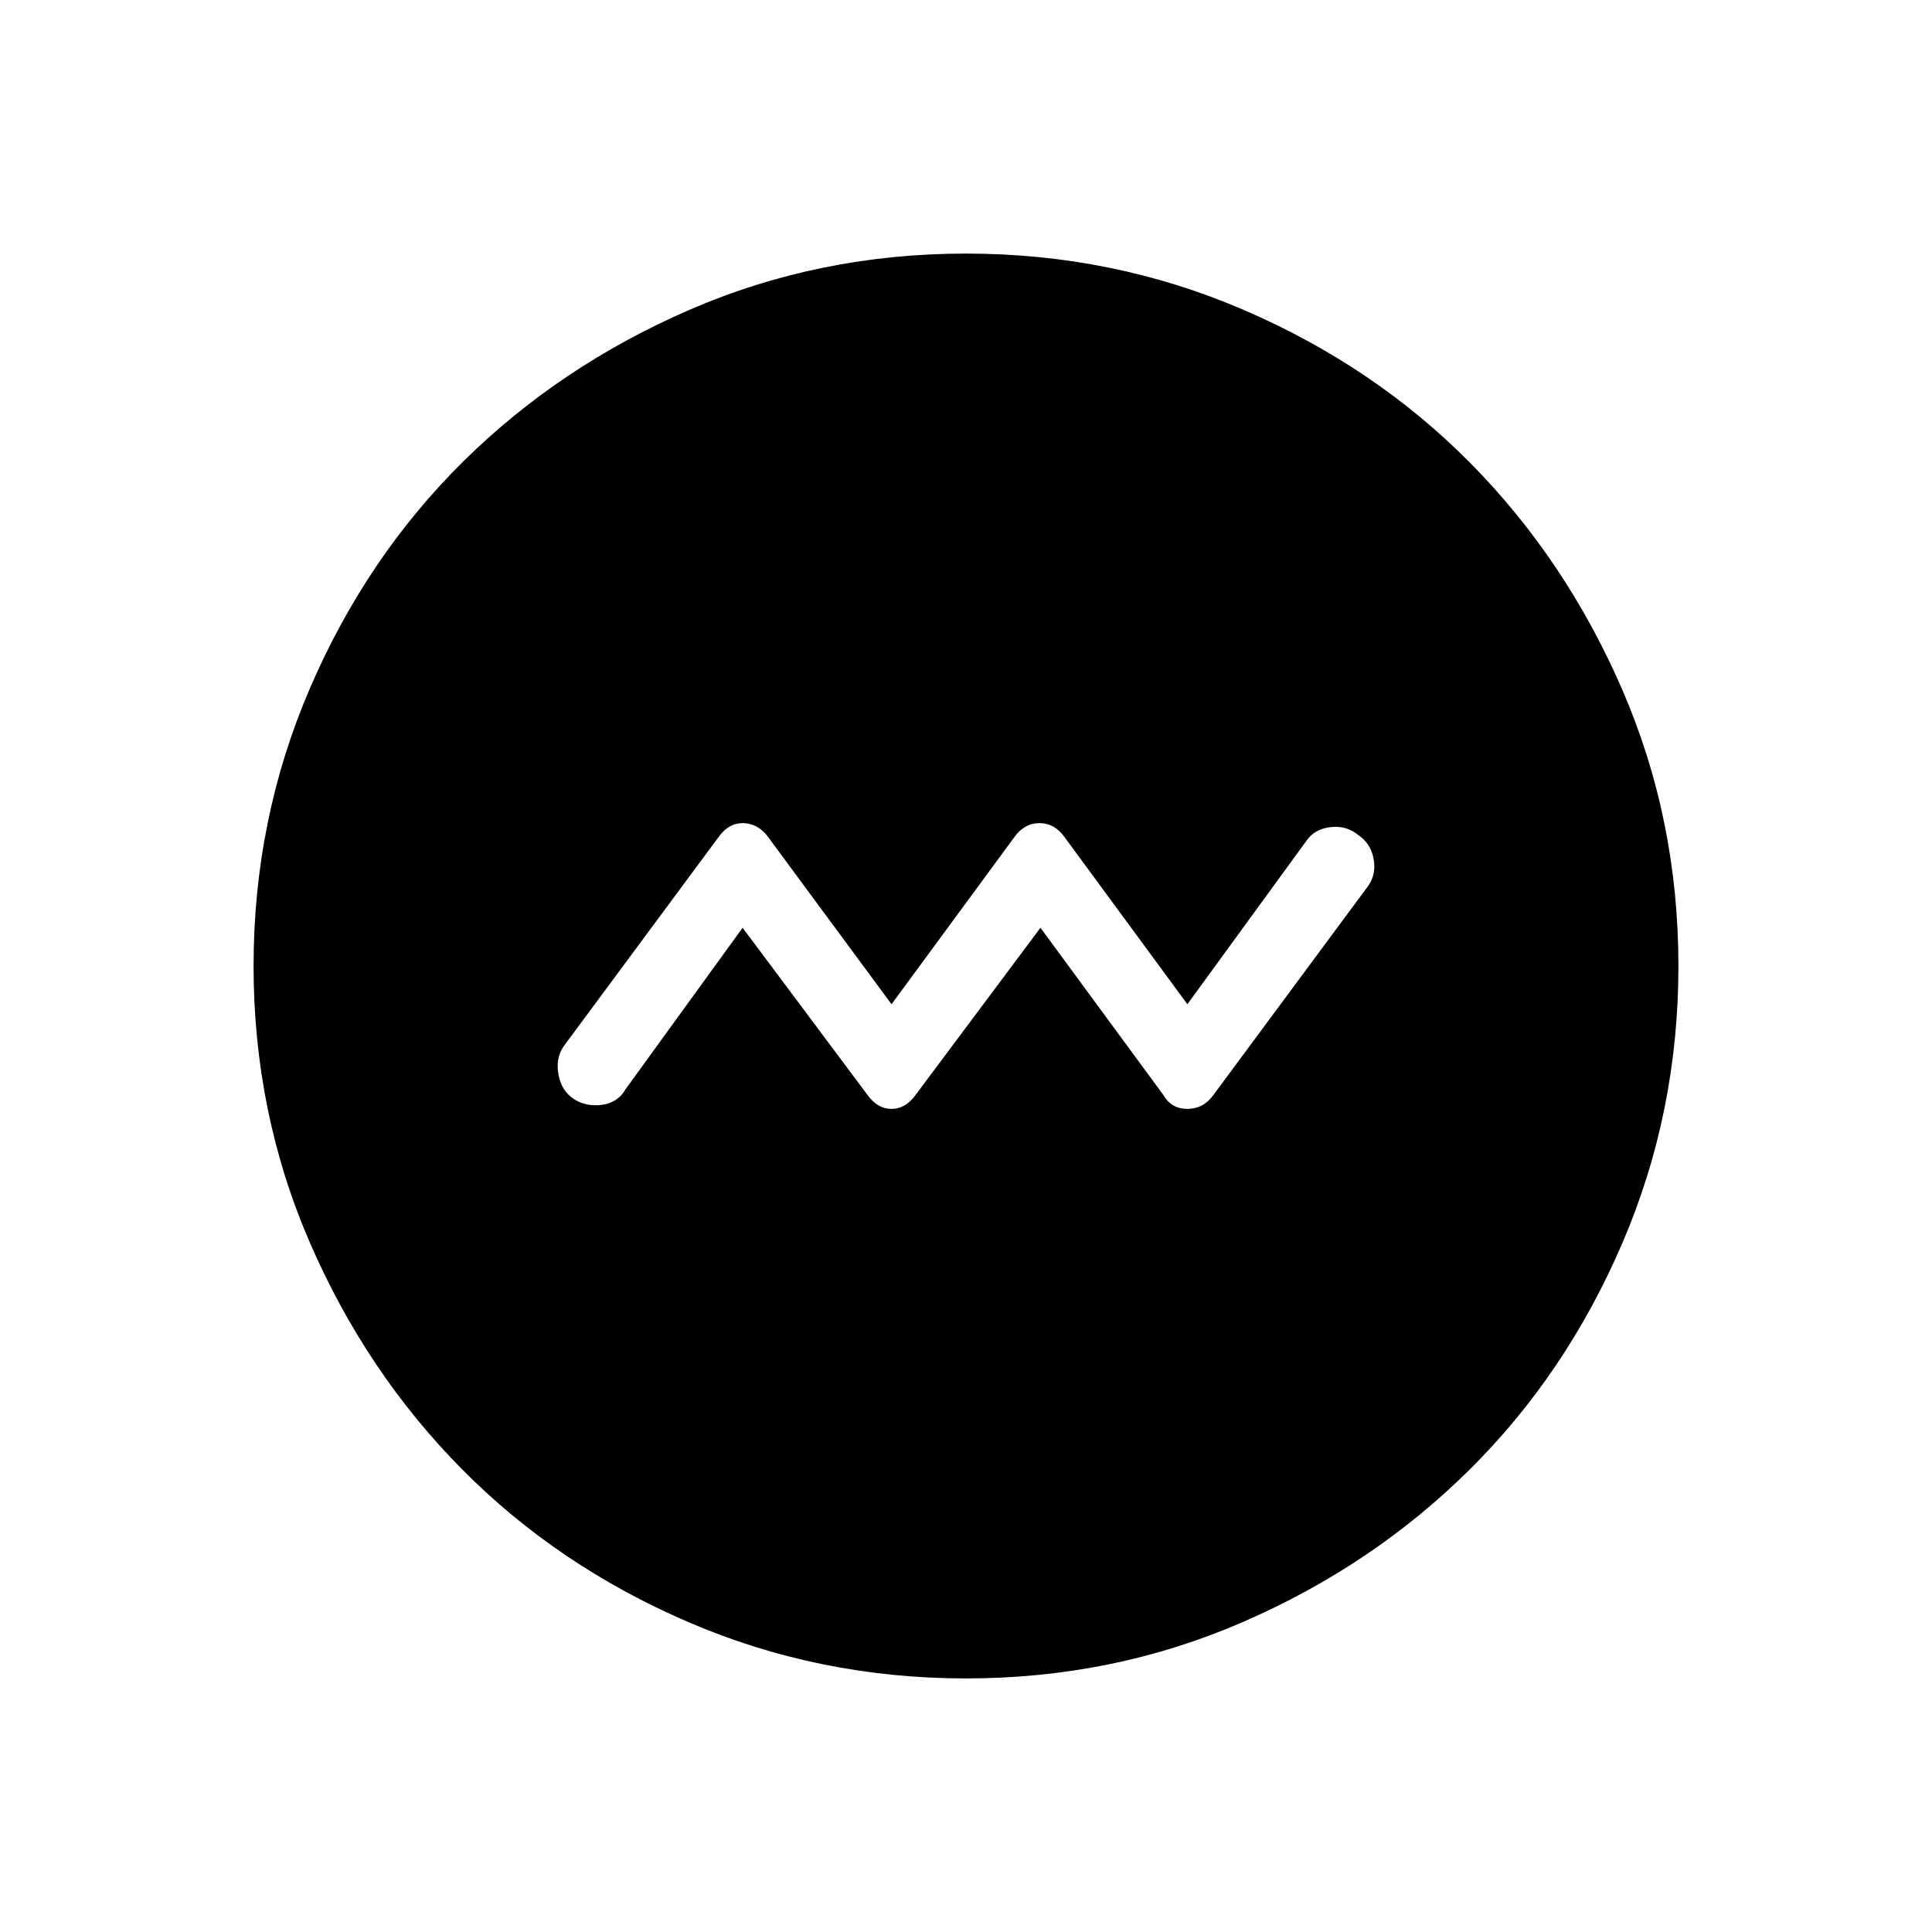 <svg xmlns="http://www.w3.org/2000/svg" height="24" width="24"><path d="m9.225 11.525 1.55 2.075q.125.175.3.175t.3-.175l1.55-2.075L14.45 13.6q.1.175.3.175.2 0 .325-.175L17 11q.1-.15.062-.338-.037-.187-.187-.287-.15-.125-.35-.1-.2.025-.3.175l-1.475 2.025-1.525-2.075q-.125-.175-.312-.175-.188 0-.313.175l-1.525 2.075-1.55-2.1q-.125-.15-.3-.15t-.3.175L7 13q-.1.15-.062.35.037.2.187.3.15.1.35.075.2-.025.3-.2ZM12 20.85q-1.825 0-3.45-.7-1.625-.7-2.812-1.9-1.188-1.2-1.888-2.812-.7-1.613-.7-3.438 0-1.825.7-3.45.7-1.625 1.9-2.813Q6.95 4.55 8.562 3.85q1.613-.7 3.438-.7 1.825 0 3.45.7 1.625.7 2.813 1.9 1.187 1.2 1.887 2.812.7 1.613.7 3.438 0 1.825-.7 3.45-.7 1.625-1.9 2.812-1.2 1.188-2.812 1.888-1.613.7-3.438.7Z"/></svg>